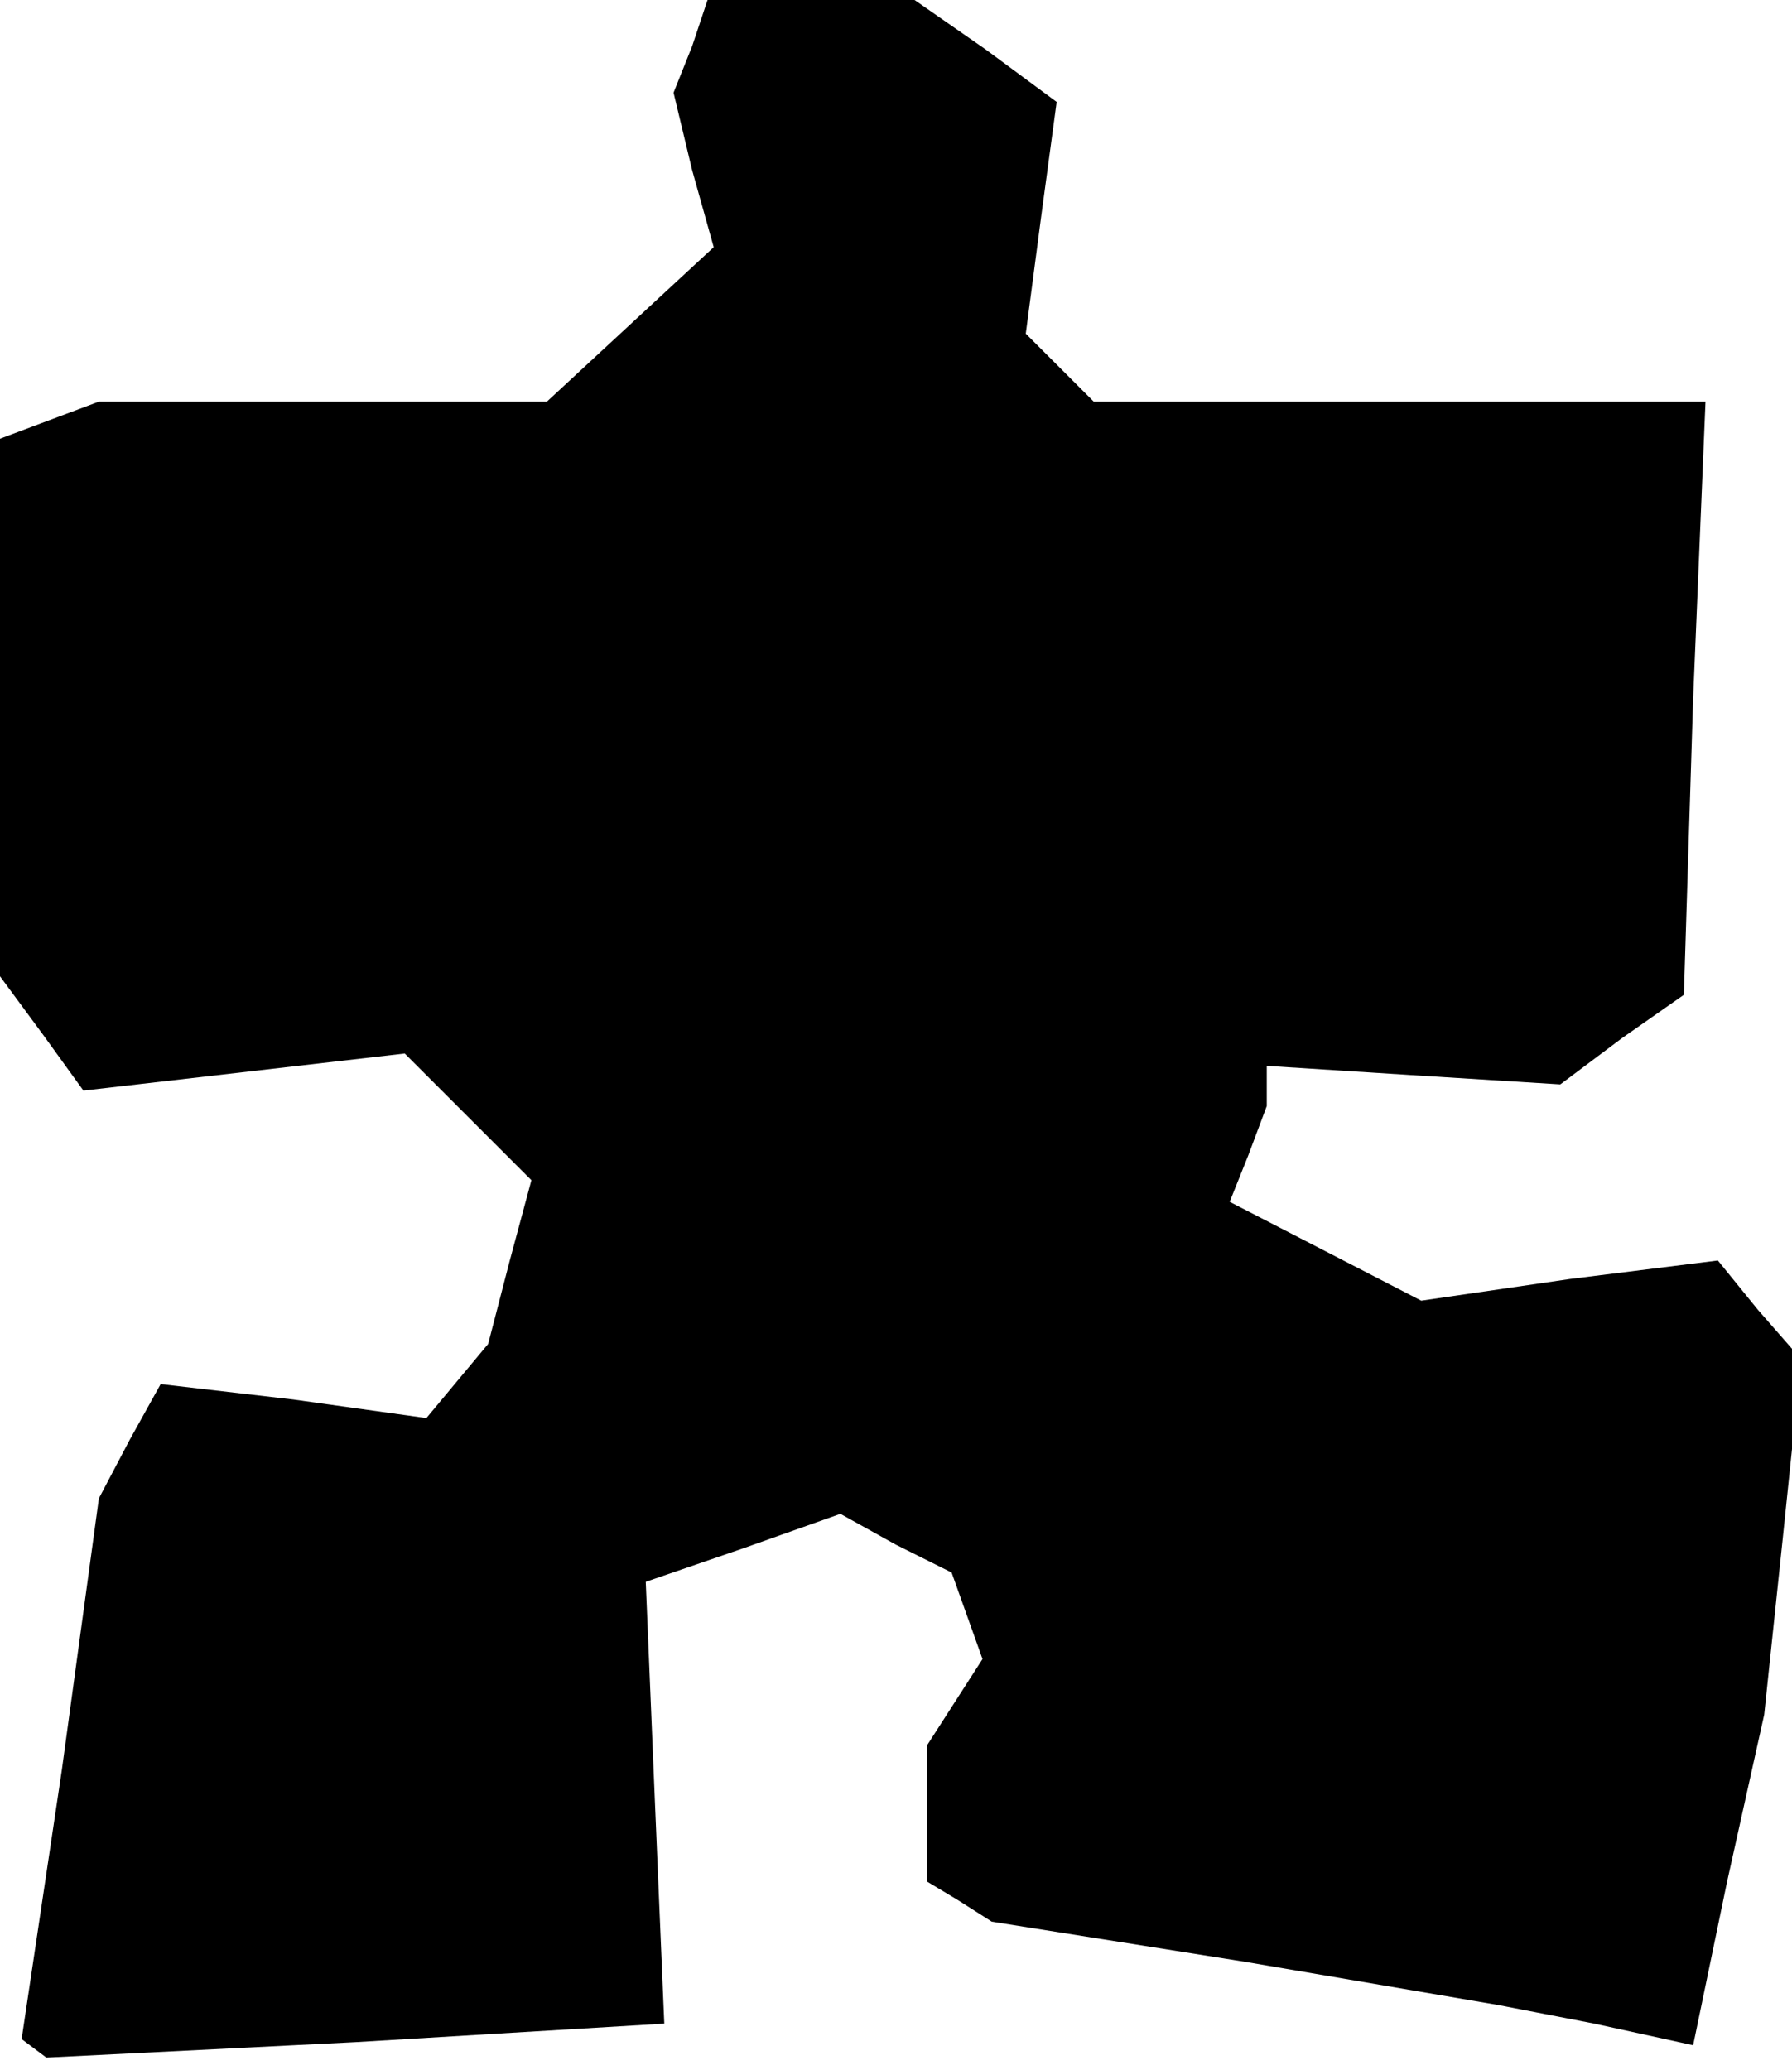 <?xml version="1.0" standalone="no"?>
<!DOCTYPE svg PUBLIC "-//W3C//DTD SVG 20010904//EN"
 "http://www.w3.org/TR/2001/REC-SVG-20010904/DTD/svg10.dtd">
<svg version="1.0" xmlns="http://www.w3.org/2000/svg"
 width="58pt" height="67pt" viewBox="0 0 58 67"
 preserveAspectRatio="xMidYMid meet">
<g transform="translate(0,67) scale(0.1,-0.1)"
fill="#000000" stroke="none">
<path d="M224 655 l-6 -15 6 -25 7 -25 -27 -25 -27 -25 -73 0 -72 0 -16 -6
-16 -6 0 -87 0 -87 14 -19 13 -18 52 6 52 6 20 -20 21 -21 -7 -26 -7 -27 -10
-12 -10 -12 -43 6 -43 5 -10 -18 -10 -19 -12 -88 -13 -87 4 -3 4 -3 100 5 100
6 -3 71 -3 72 32 11 31 11 18 -10 18 -9 5 -14 5 -14 -9 -14 -9 -14 0 -22 0
-22 10 -6 11 -7 82 -13 82 -14 31 -6 32 -7 11 53 12 54 6 57 6 58 -14 16 -13
16 -48 -6 -48 -7 -31 16 -31 16 6 15 6 16 0 6 0 7 47 -3 48 -3 20 15 20 14 3
96 4 96 -99 0 -99 0 -11 11 -11 11 5 38 5 37 -23 17 -23 16 -34 0 -33 0 -5
-15z"/>
</g>
</svg>

